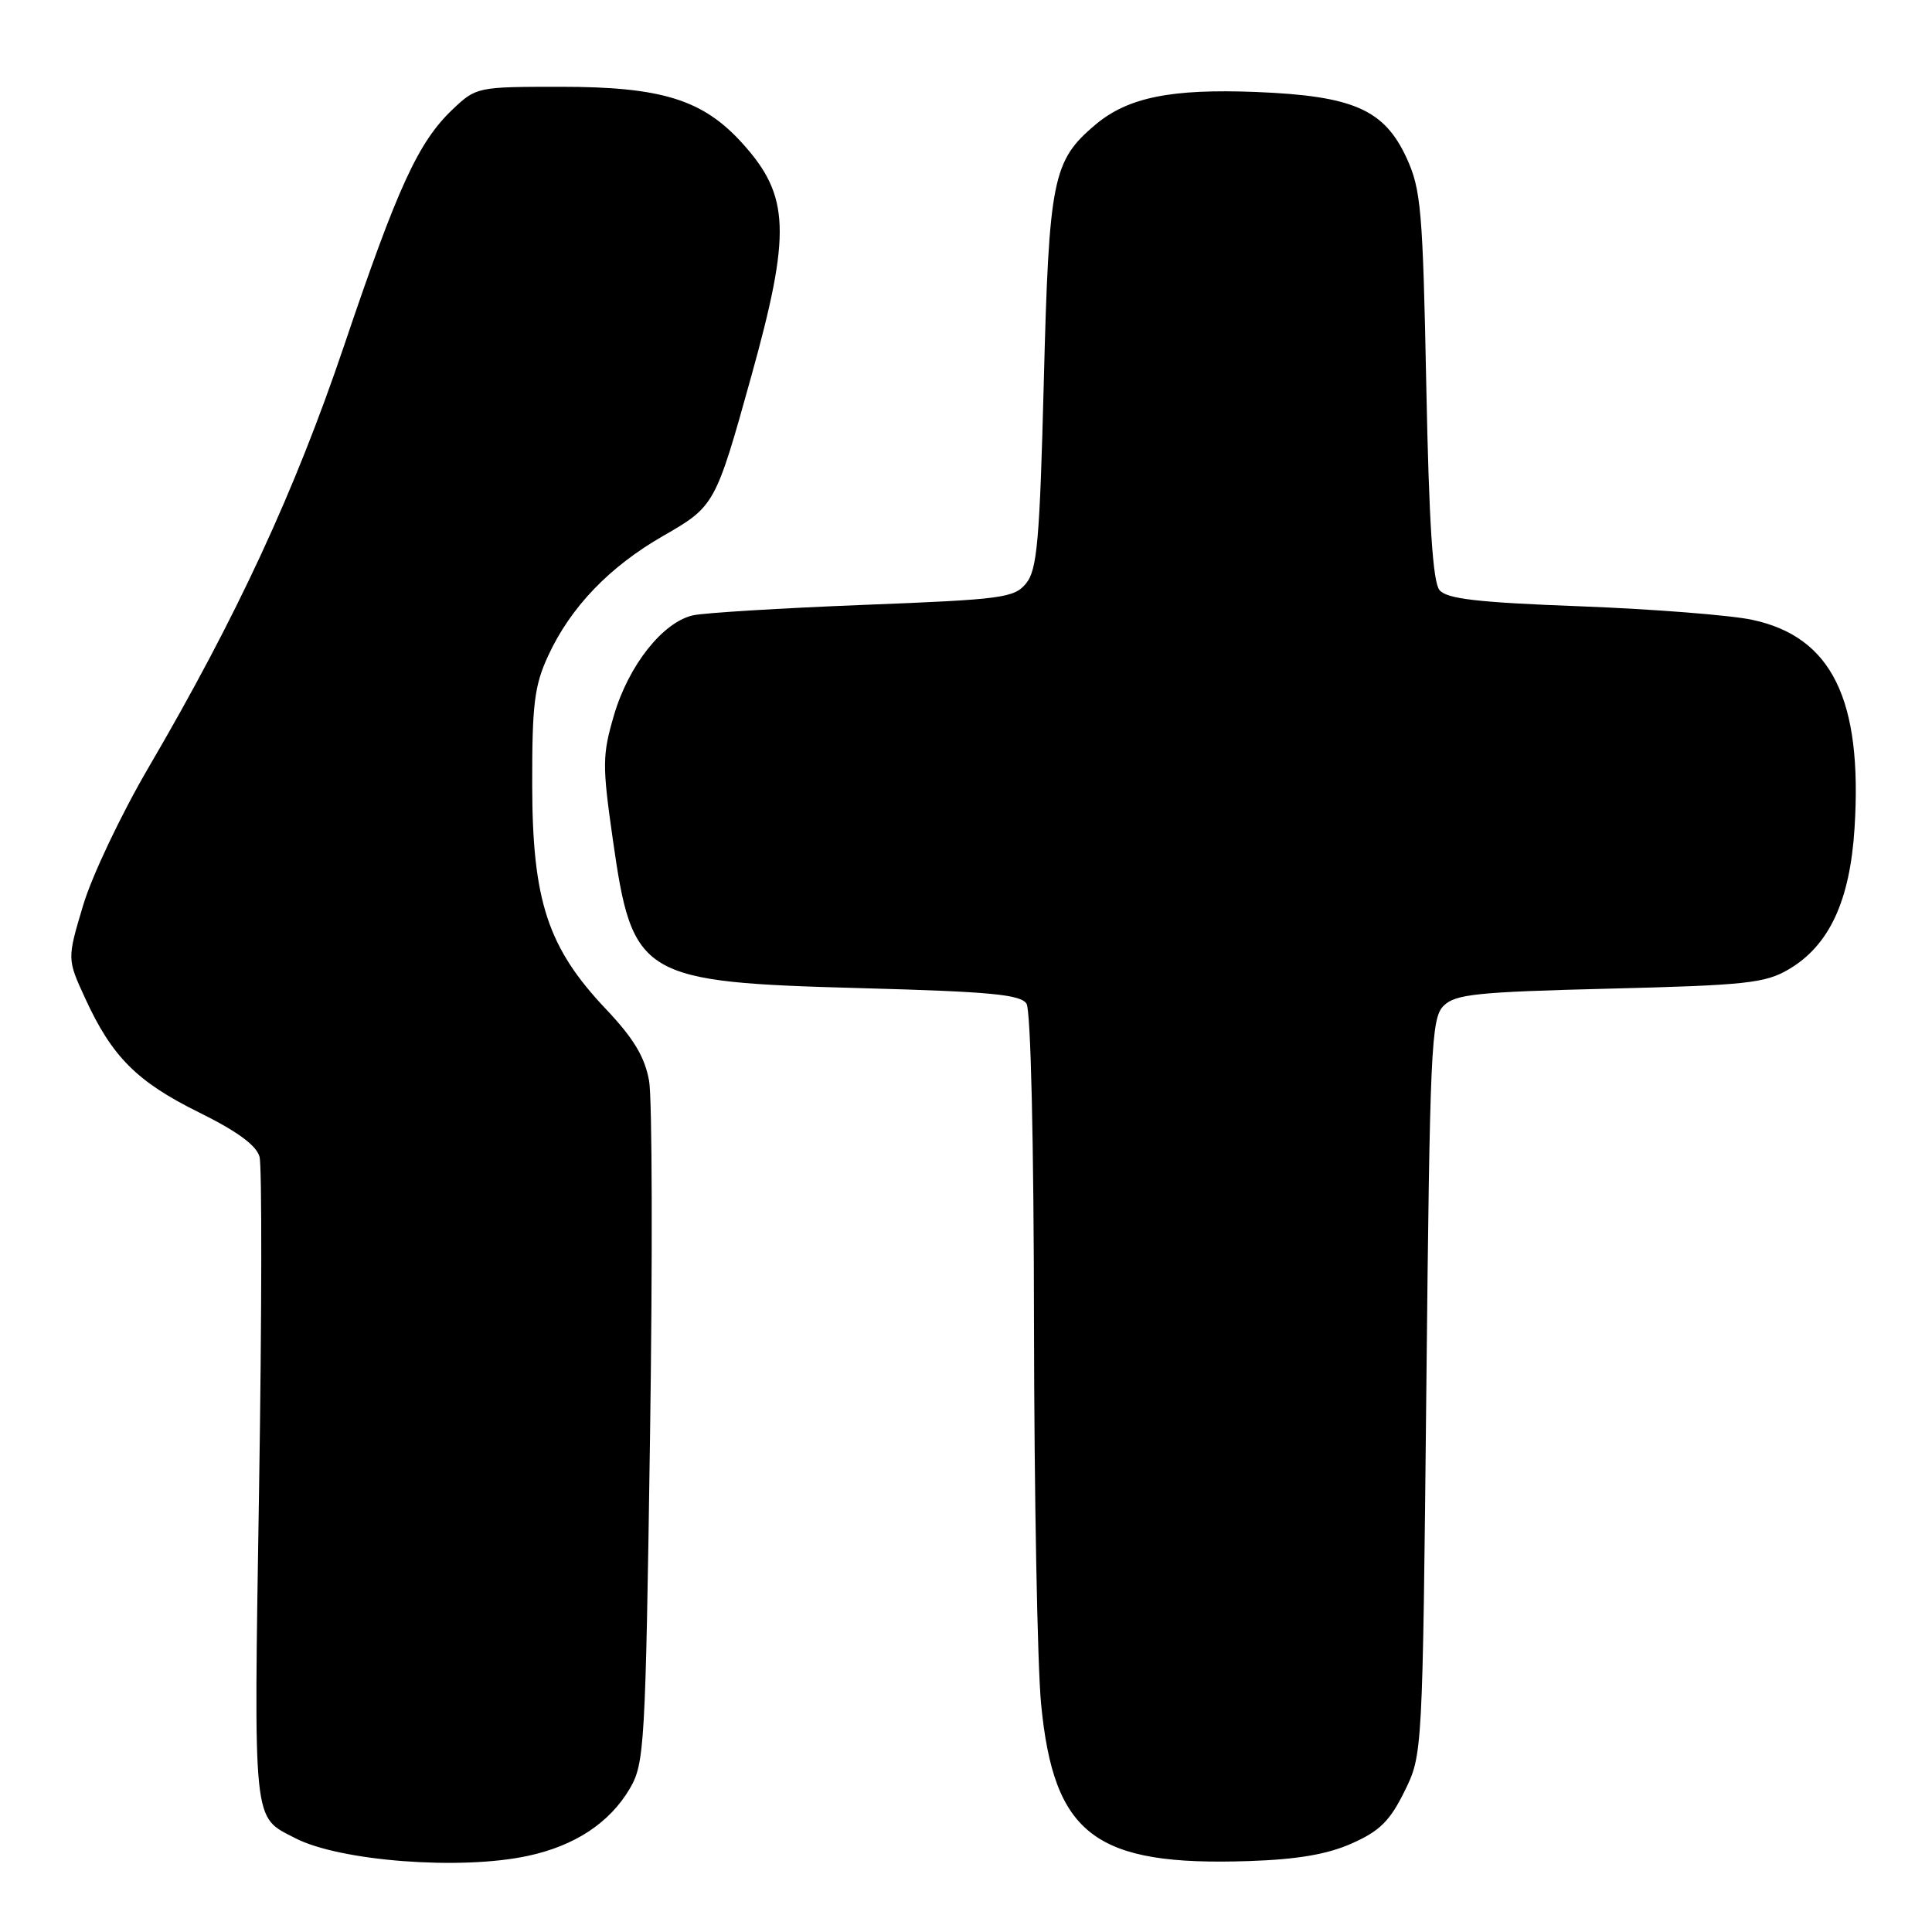 <?xml version="1.0" encoding="UTF-8" standalone="no"?>
<!DOCTYPE svg PUBLIC "-//W3C//DTD SVG 1.1//EN" "http://www.w3.org/Graphics/SVG/1.1/DTD/svg11.dtd" >
<svg xmlns="http://www.w3.org/2000/svg" xmlns:xlink="http://www.w3.org/1999/xlink" version="1.1" viewBox="0 0 256 256">
 <g >
 <path fill="currentColor"
d=" M 69.91 245.92 C 76.16 244.59 80.78 241.54 83.45 237.00 C 85.40 233.67 85.53 231.46 86.13 190.50 C 86.48 166.85 86.42 145.58 86.01 143.23 C 85.44 140.05 83.98 137.61 80.28 133.70 C 72.58 125.56 70.54 119.37 70.52 104.00 C 70.50 93.31 70.81 90.83 72.64 86.88 C 75.62 80.44 80.74 75.10 87.89 71.00 C 94.69 67.10 94.82 66.87 99.51 50.00 C 104.85 30.82 104.67 25.96 98.37 18.99 C 93.14 13.20 87.68 11.50 74.32 11.50 C 63.26 11.50 63.10 11.53 59.97 14.50 C 55.43 18.81 52.71 24.73 45.59 45.81 C 39.04 65.18 31.39 81.68 19.67 101.72 C 16.06 107.89 12.15 116.12 11.00 120.01 C 8.89 127.08 8.89 127.08 11.29 132.29 C 14.84 140.03 18.15 143.34 26.37 147.40 C 31.43 149.90 33.98 151.77 34.39 153.28 C 34.72 154.50 34.69 174.27 34.33 197.20 C 33.62 242.42 33.44 240.62 39.13 243.57 C 45.02 246.61 61.00 247.84 69.91 245.92 Z  M 179.11 244.27 C 182.80 242.64 184.17 241.29 186.10 237.37 C 188.50 232.50 188.50 232.50 189.00 183.78 C 189.46 138.77 189.64 134.93 191.28 133.28 C 192.84 131.73 195.63 131.44 213.28 131.00 C 231.33 130.55 233.88 130.28 237.00 128.45 C 242.38 125.30 245.14 119.37 245.74 109.68 C 246.80 92.68 242.72 84.39 232.19 82.13 C 229.29 81.51 219.05 80.71 209.45 80.34 C 195.78 79.83 191.71 79.36 190.74 78.19 C 189.86 77.13 189.35 69.37 188.99 51.10 C 188.53 27.81 188.29 25.09 186.38 20.93 C 183.42 14.51 179.32 12.71 166.49 12.19 C 155.18 11.74 149.46 12.90 145.16 16.51 C 139.47 21.31 139.00 23.66 138.31 50.55 C 137.77 71.62 137.43 75.48 135.98 77.28 C 134.40 79.23 132.88 79.43 114.45 80.15 C 103.54 80.58 93.37 81.20 91.85 81.53 C 87.85 82.41 83.31 88.13 81.36 94.75 C 79.81 100.05 79.79 101.35 81.20 111.22 C 83.81 129.53 84.82 130.14 114.29 130.94 C 131.24 131.40 135.25 131.78 136.02 133.00 C 136.58 133.88 136.99 151.47 137.01 175.50 C 137.04 198.05 137.46 220.68 137.95 225.78 C 139.63 243.16 145.09 247.29 165.51 246.60 C 171.87 246.39 175.88 245.71 179.11 244.27 Z "/>
</g>
</svg>